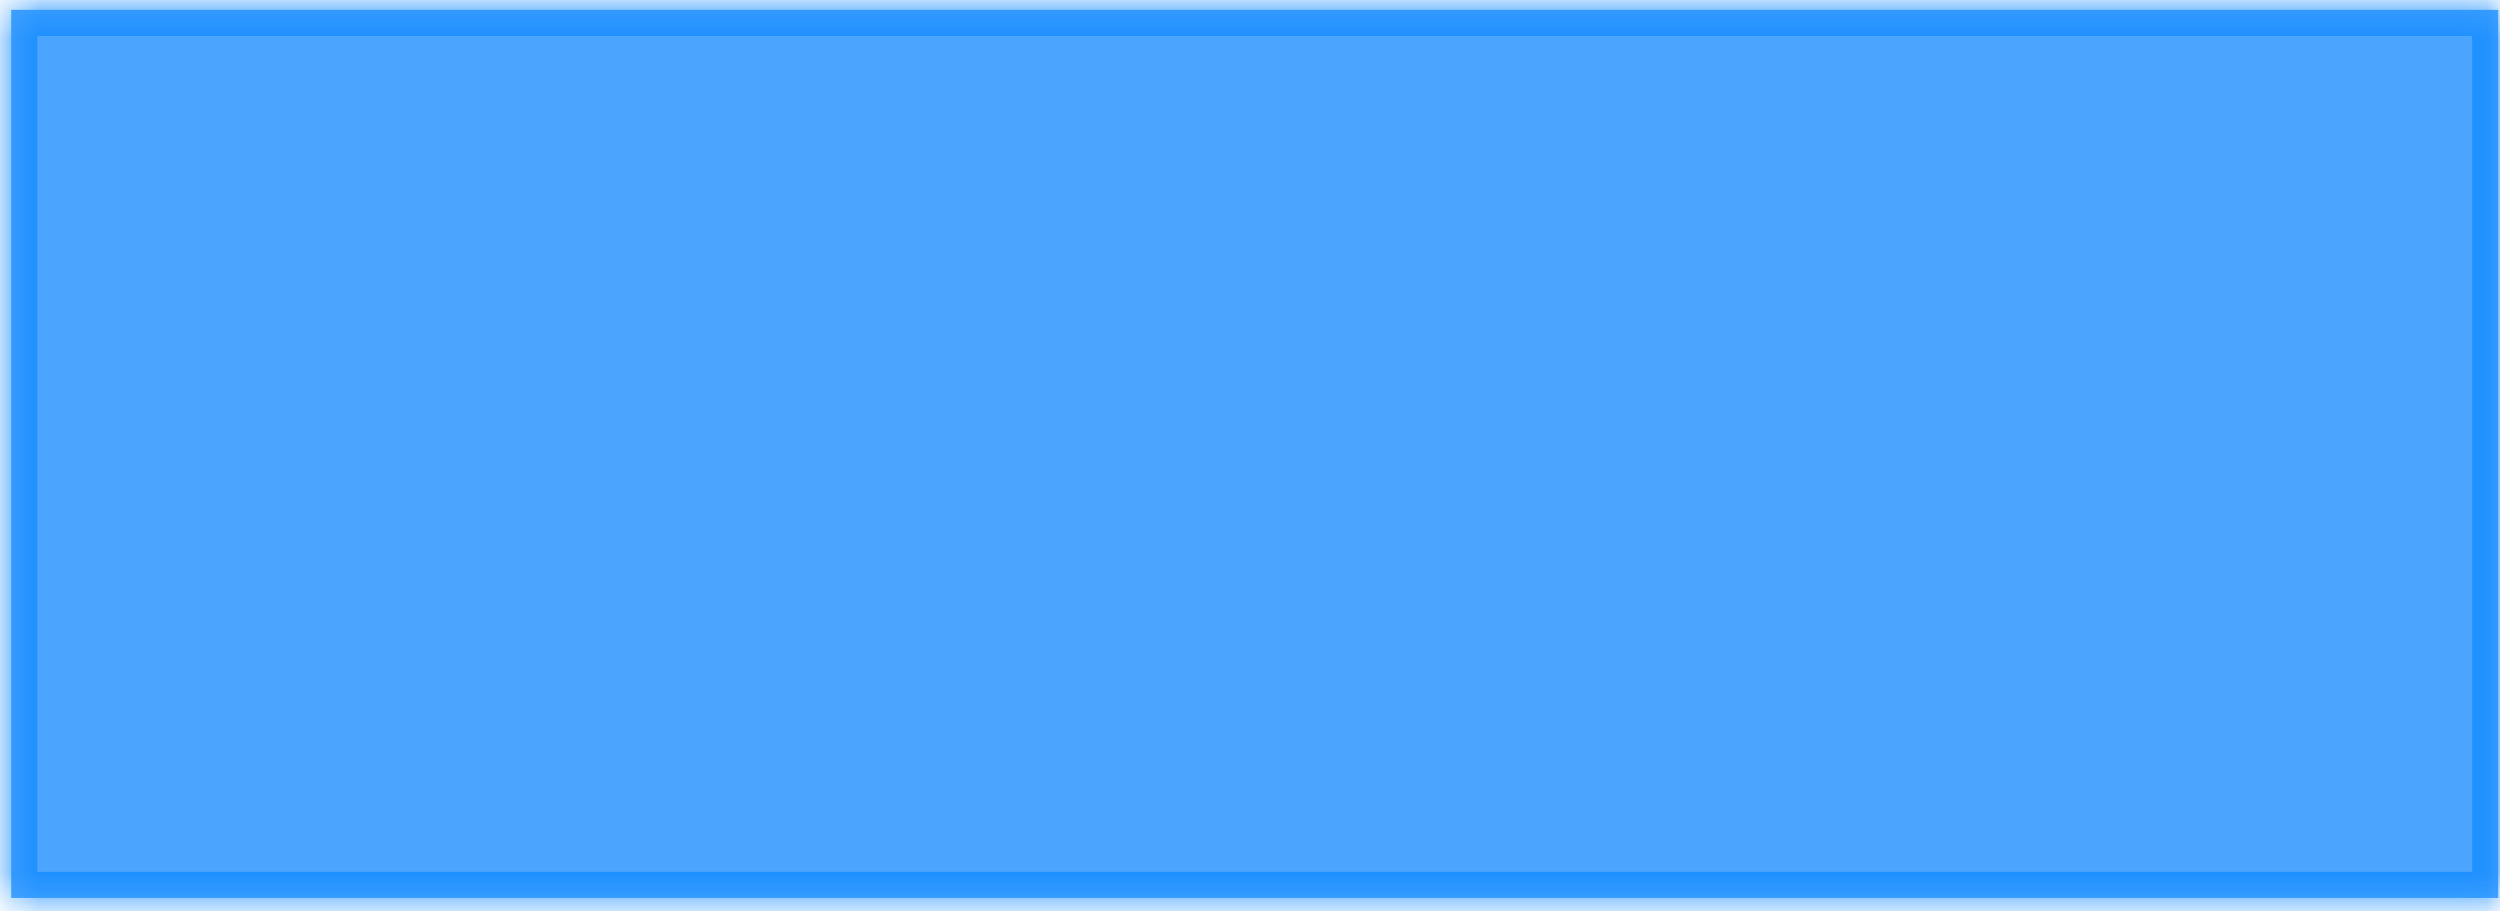 ﻿<?xml version="1.0" encoding="utf-8"?>
<svg version="1.1" xmlns:xlink="http://www.w3.org/1999/xlink" width="96px" height="35px" xmlns="http://www.w3.org/2000/svg">
  <defs>
    <mask fill="white" id="clip940">
      <path d="M 0.43 34.48  C 0.43 34.48  0.43 0.38  0.43 0.38  C 0.43 0.38  95.93 0.38  95.93 0.38  C 95.93 0.38  95.93 34.48  95.93 34.48  C 95.93 34.48  0.43 34.48  0.43 34.48  Z " fill-rule="evenodd" />
    </mask>
  </defs>
  <g transform="matrix(1 0 0 1 -955 -14526 )">
    <path d="M 0.43 34.48  C 0.43 34.48  0.43 0.38  0.43 0.38  C 0.43 0.38  95.93 0.38  95.93 0.38  C 95.93 0.38  95.93 34.48  95.93 34.48  C 95.93 34.48  0.43 34.48  0.43 34.48  Z " fill-rule="nonzero" fill="#4ba5ff" stroke="none" transform="matrix(1 0 0 1 955 14526 )" />
    <path d="M 0.43 34.48  C 0.43 34.48  0.43 0.38  0.43 0.38  C 0.43 0.38  95.93 0.38  95.93 0.38  C 95.93 0.38  95.93 34.48  95.93 34.48  C 95.93 34.48  0.43 34.48  0.43 34.48  Z " stroke-width="2" stroke="#1e90ff" fill="none" transform="matrix(1 0 0 1 955 14526 )" mask="url(#clip940)" />
  </g>
</svg>